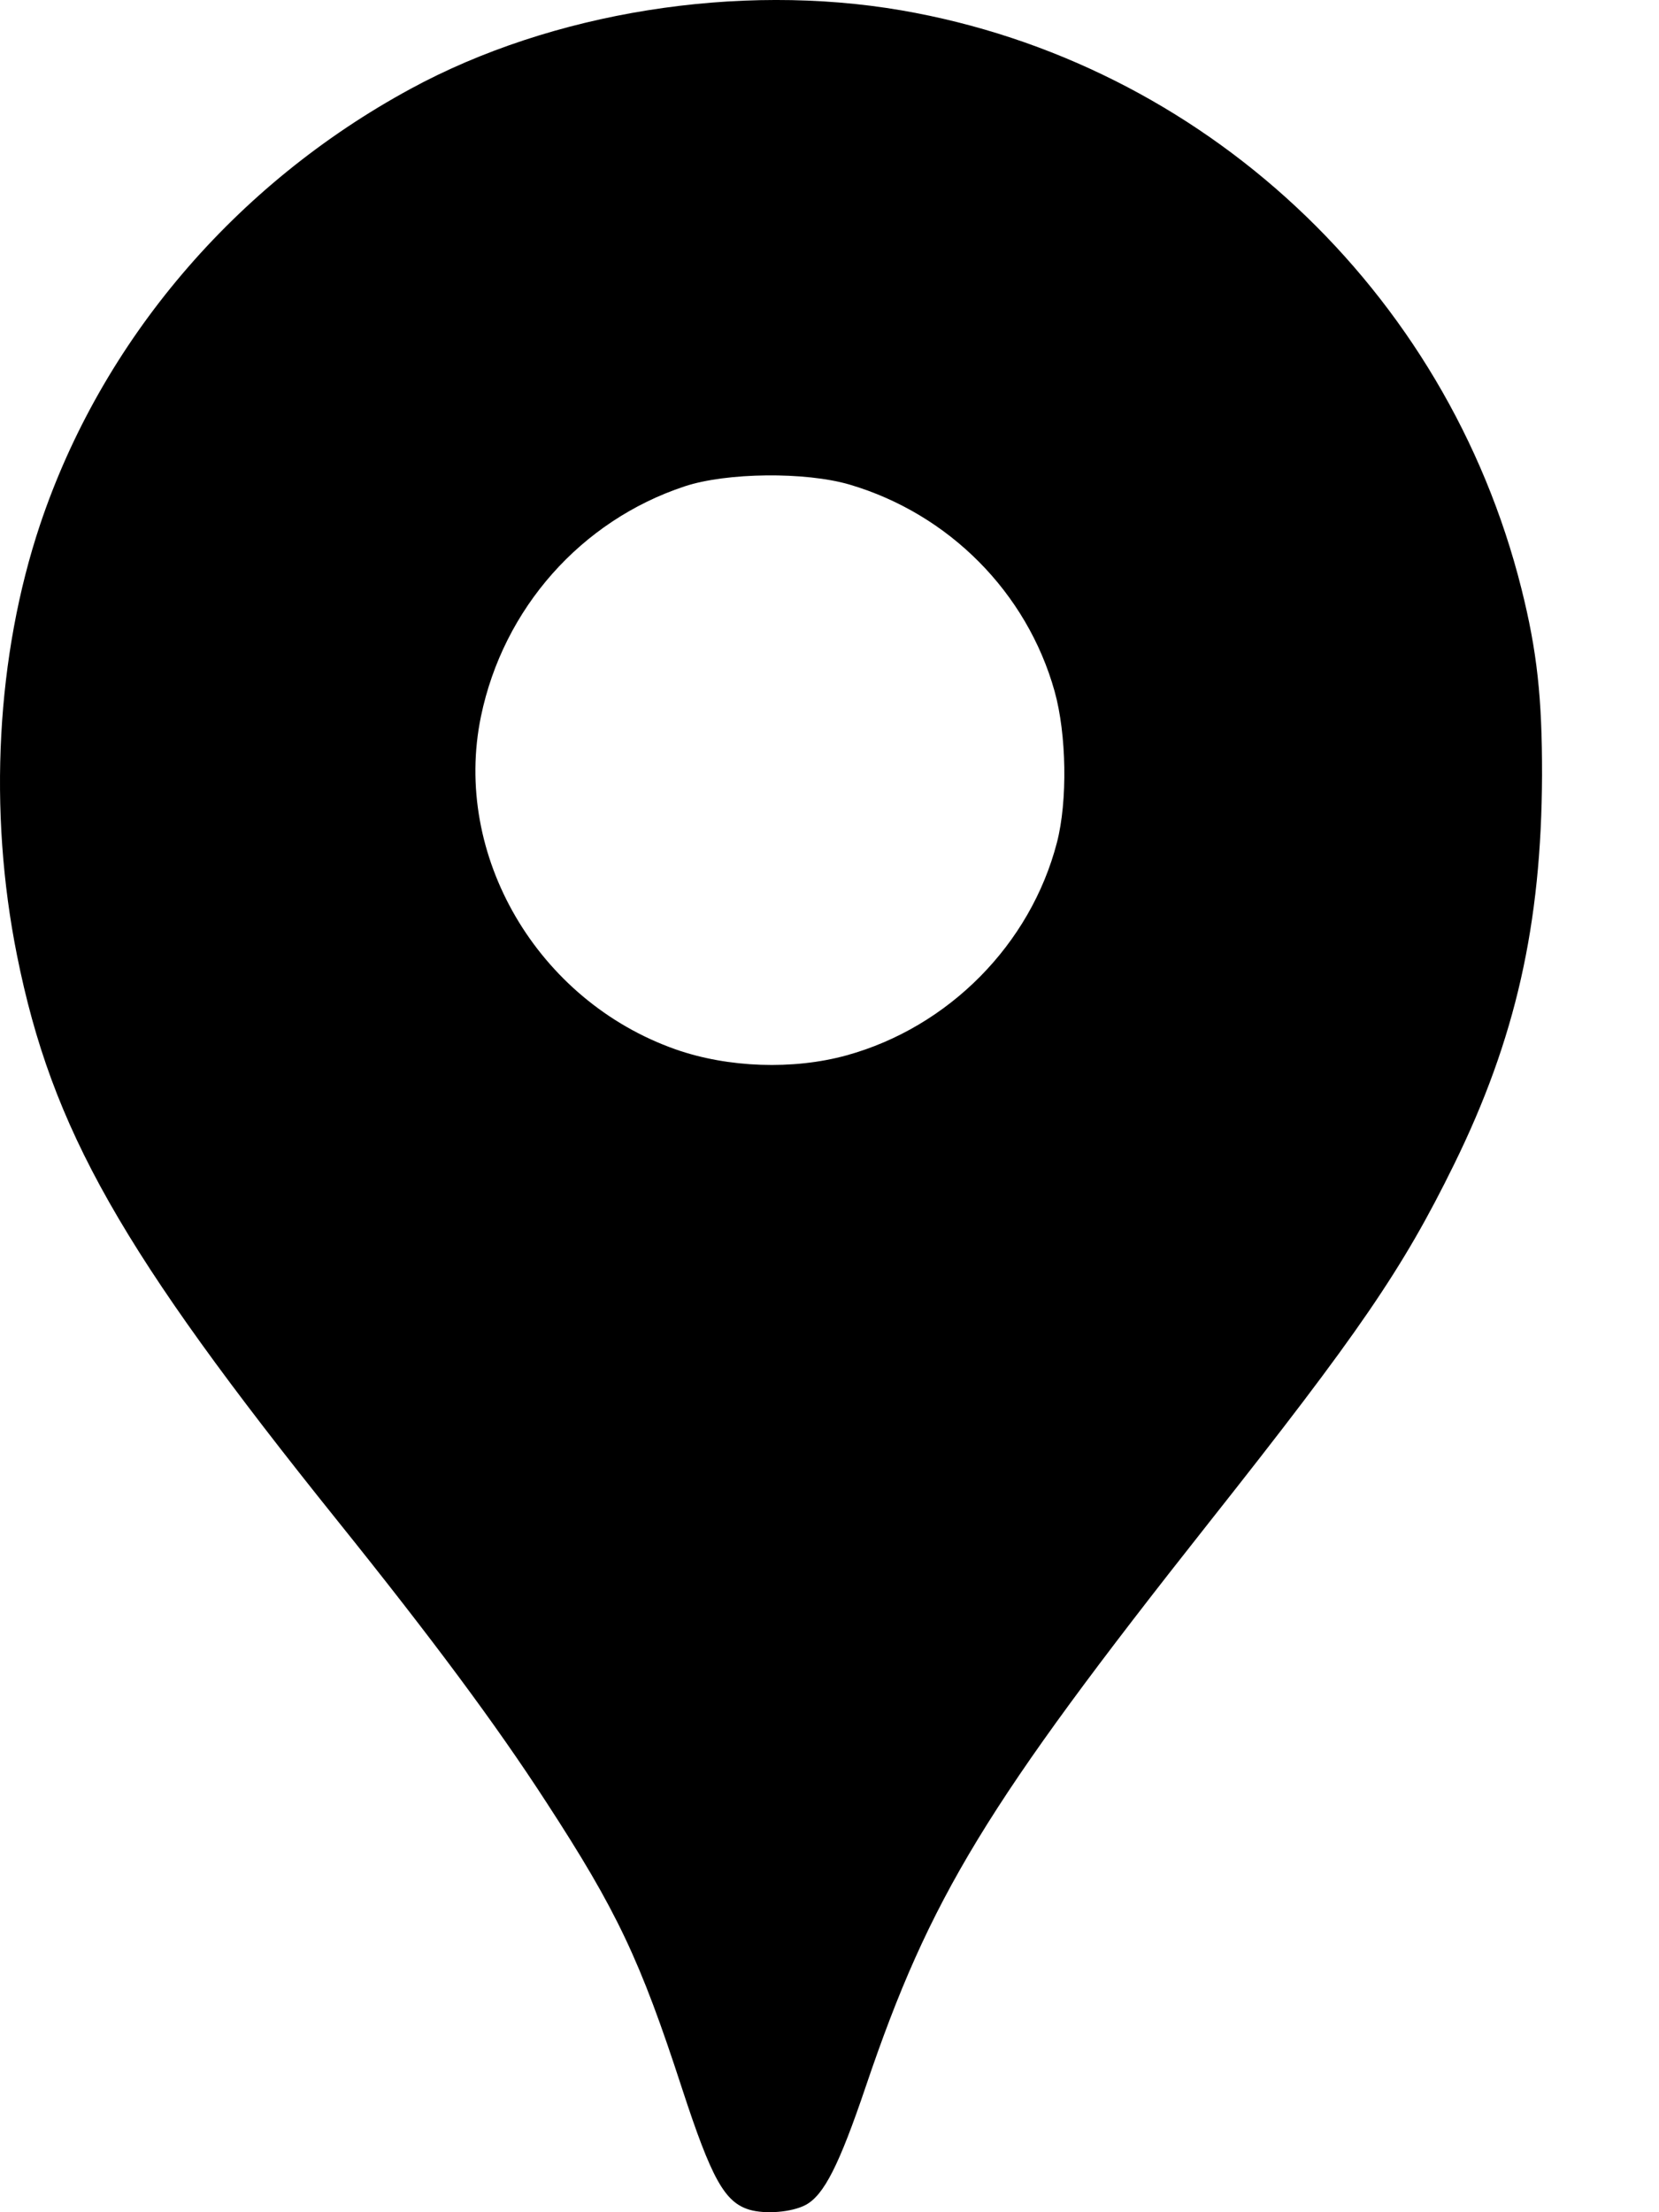 <svg width="12" height="16" viewBox="0 0 12 16" fill="none" xmlns="http://www.w3.org/2000/svg">
<path d="M5.421 15.982C5.241 15.928 5.147 15.758 4.934 15.107C4.63 14.173 4.463 13.82 3.95 13.032C3.589 12.475 3.128 11.854 2.442 11C0.875 9.049 0.375 8.167 0.123 6.91C-0.087 5.863 -0.026 4.739 0.29 3.794C0.735 2.467 1.698 1.333 2.969 0.643C3.991 0.087 5.34 -0.128 6.521 0.075C8.698 0.451 10.463 2.097 11.005 4.258C11.118 4.708 11.155 5.049 11.154 5.607C11.15 6.685 10.963 7.516 10.517 8.423C10.146 9.179 9.832 9.638 8.741 11.017C7.134 13.05 6.726 13.721 6.262 15.092C6.07 15.659 5.96 15.876 5.828 15.947C5.729 16 5.537 16.016 5.421 15.982ZM6.123 7.633C6.862 7.429 7.454 6.83 7.645 6.094C7.723 5.794 7.715 5.31 7.628 4.999C7.428 4.285 6.864 3.717 6.146 3.505C5.826 3.411 5.255 3.417 4.951 3.518C4.203 3.766 3.641 4.4 3.479 5.181C3.271 6.186 3.887 7.238 4.888 7.59C5.267 7.723 5.738 7.739 6.123 7.633Z" fill="black"/>
</svg>
